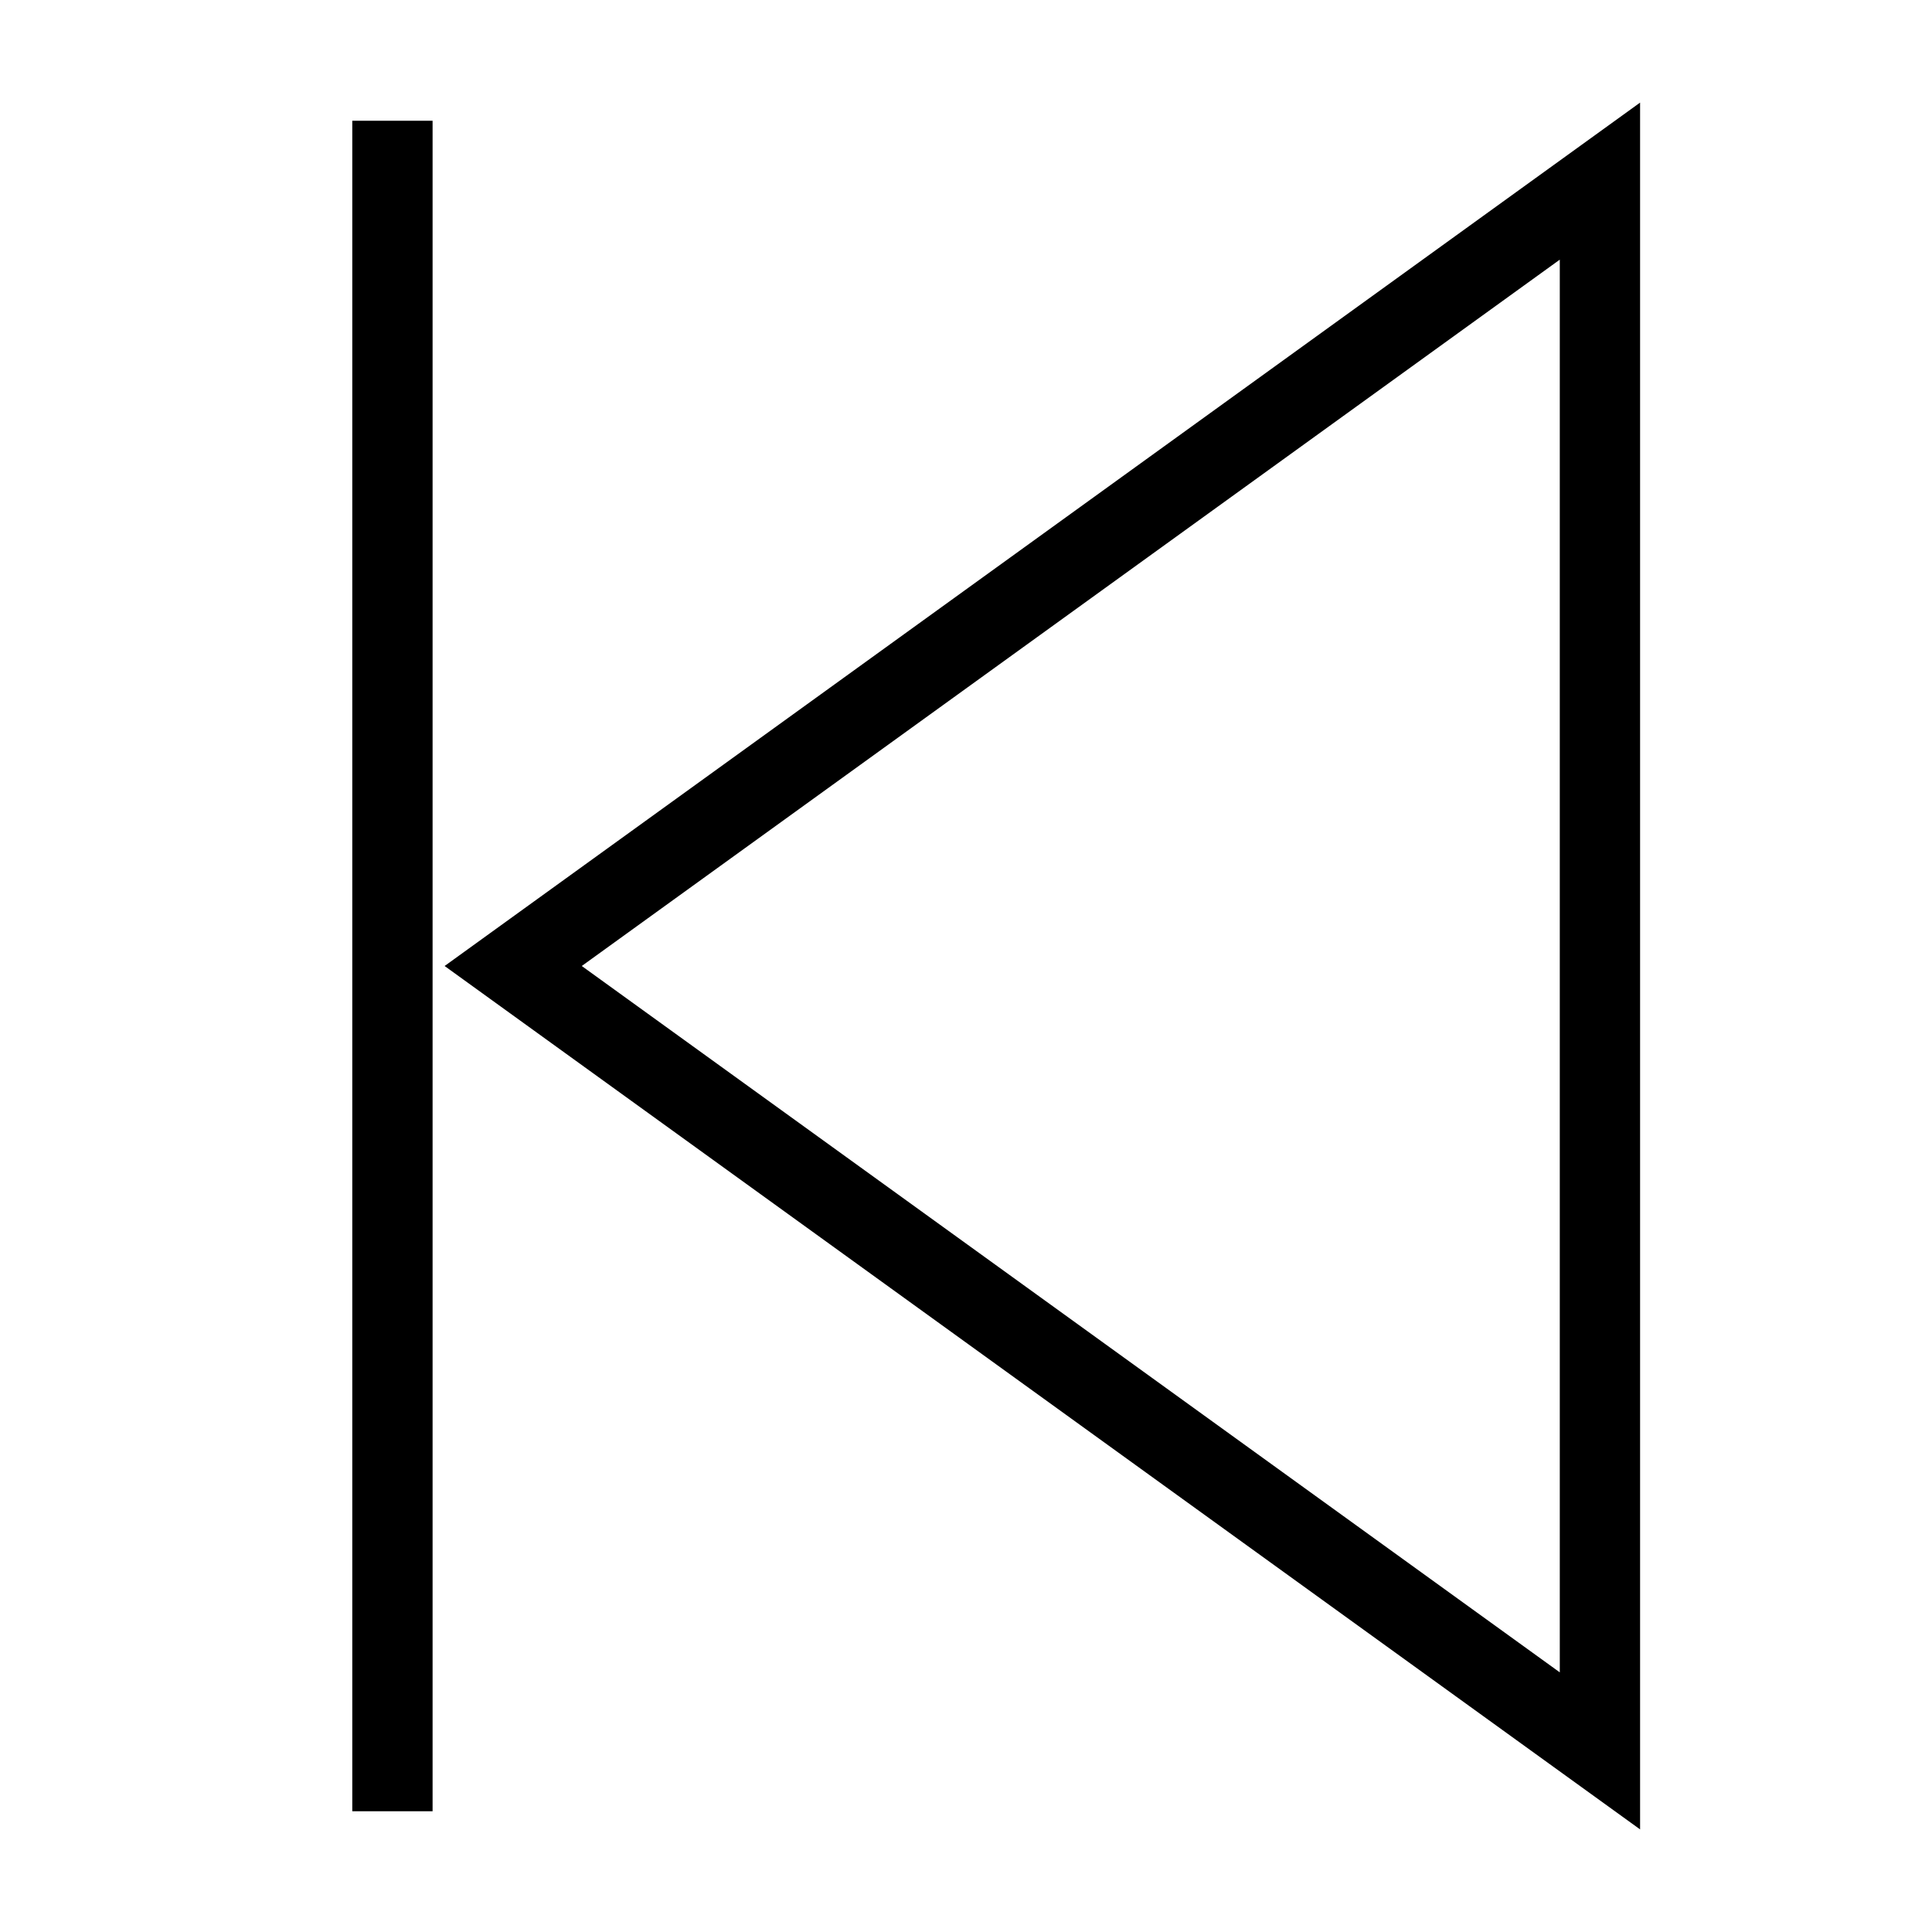 ﻿<?xml version="1.0" encoding="utf-8"?>
<!DOCTYPE svg PUBLIC "-//W3C//DTD SVG 1.1//EN" "http://www.w3.org/Graphics/SVG/1.1/DTD/svg11.dtd">
<svg xmlns="http://www.w3.org/2000/svg" xmlns:xlink="http://www.w3.org/1999/xlink" version="1.1" baseProfile="full" width="32" height="32" viewBox="0 0 32.00 32.00" enable-background="new 0 0 32.00 32.00" xml:space="preserve">
	<line fill="none" stroke-width="1.33" stroke-linejoin="miter" stroke="#000000" stroke-opacity="1" x1="6.5" y1="30" x2="6.5" y2="2"/>
	<path fill="none" stroke-width="1.33" stroke-linejoin="miter" stroke="#000000" stroke-opacity="1" d="M 26.5,29L 8.5,16L 26.5,3L 26.5,29 Z "/>
</svg>
